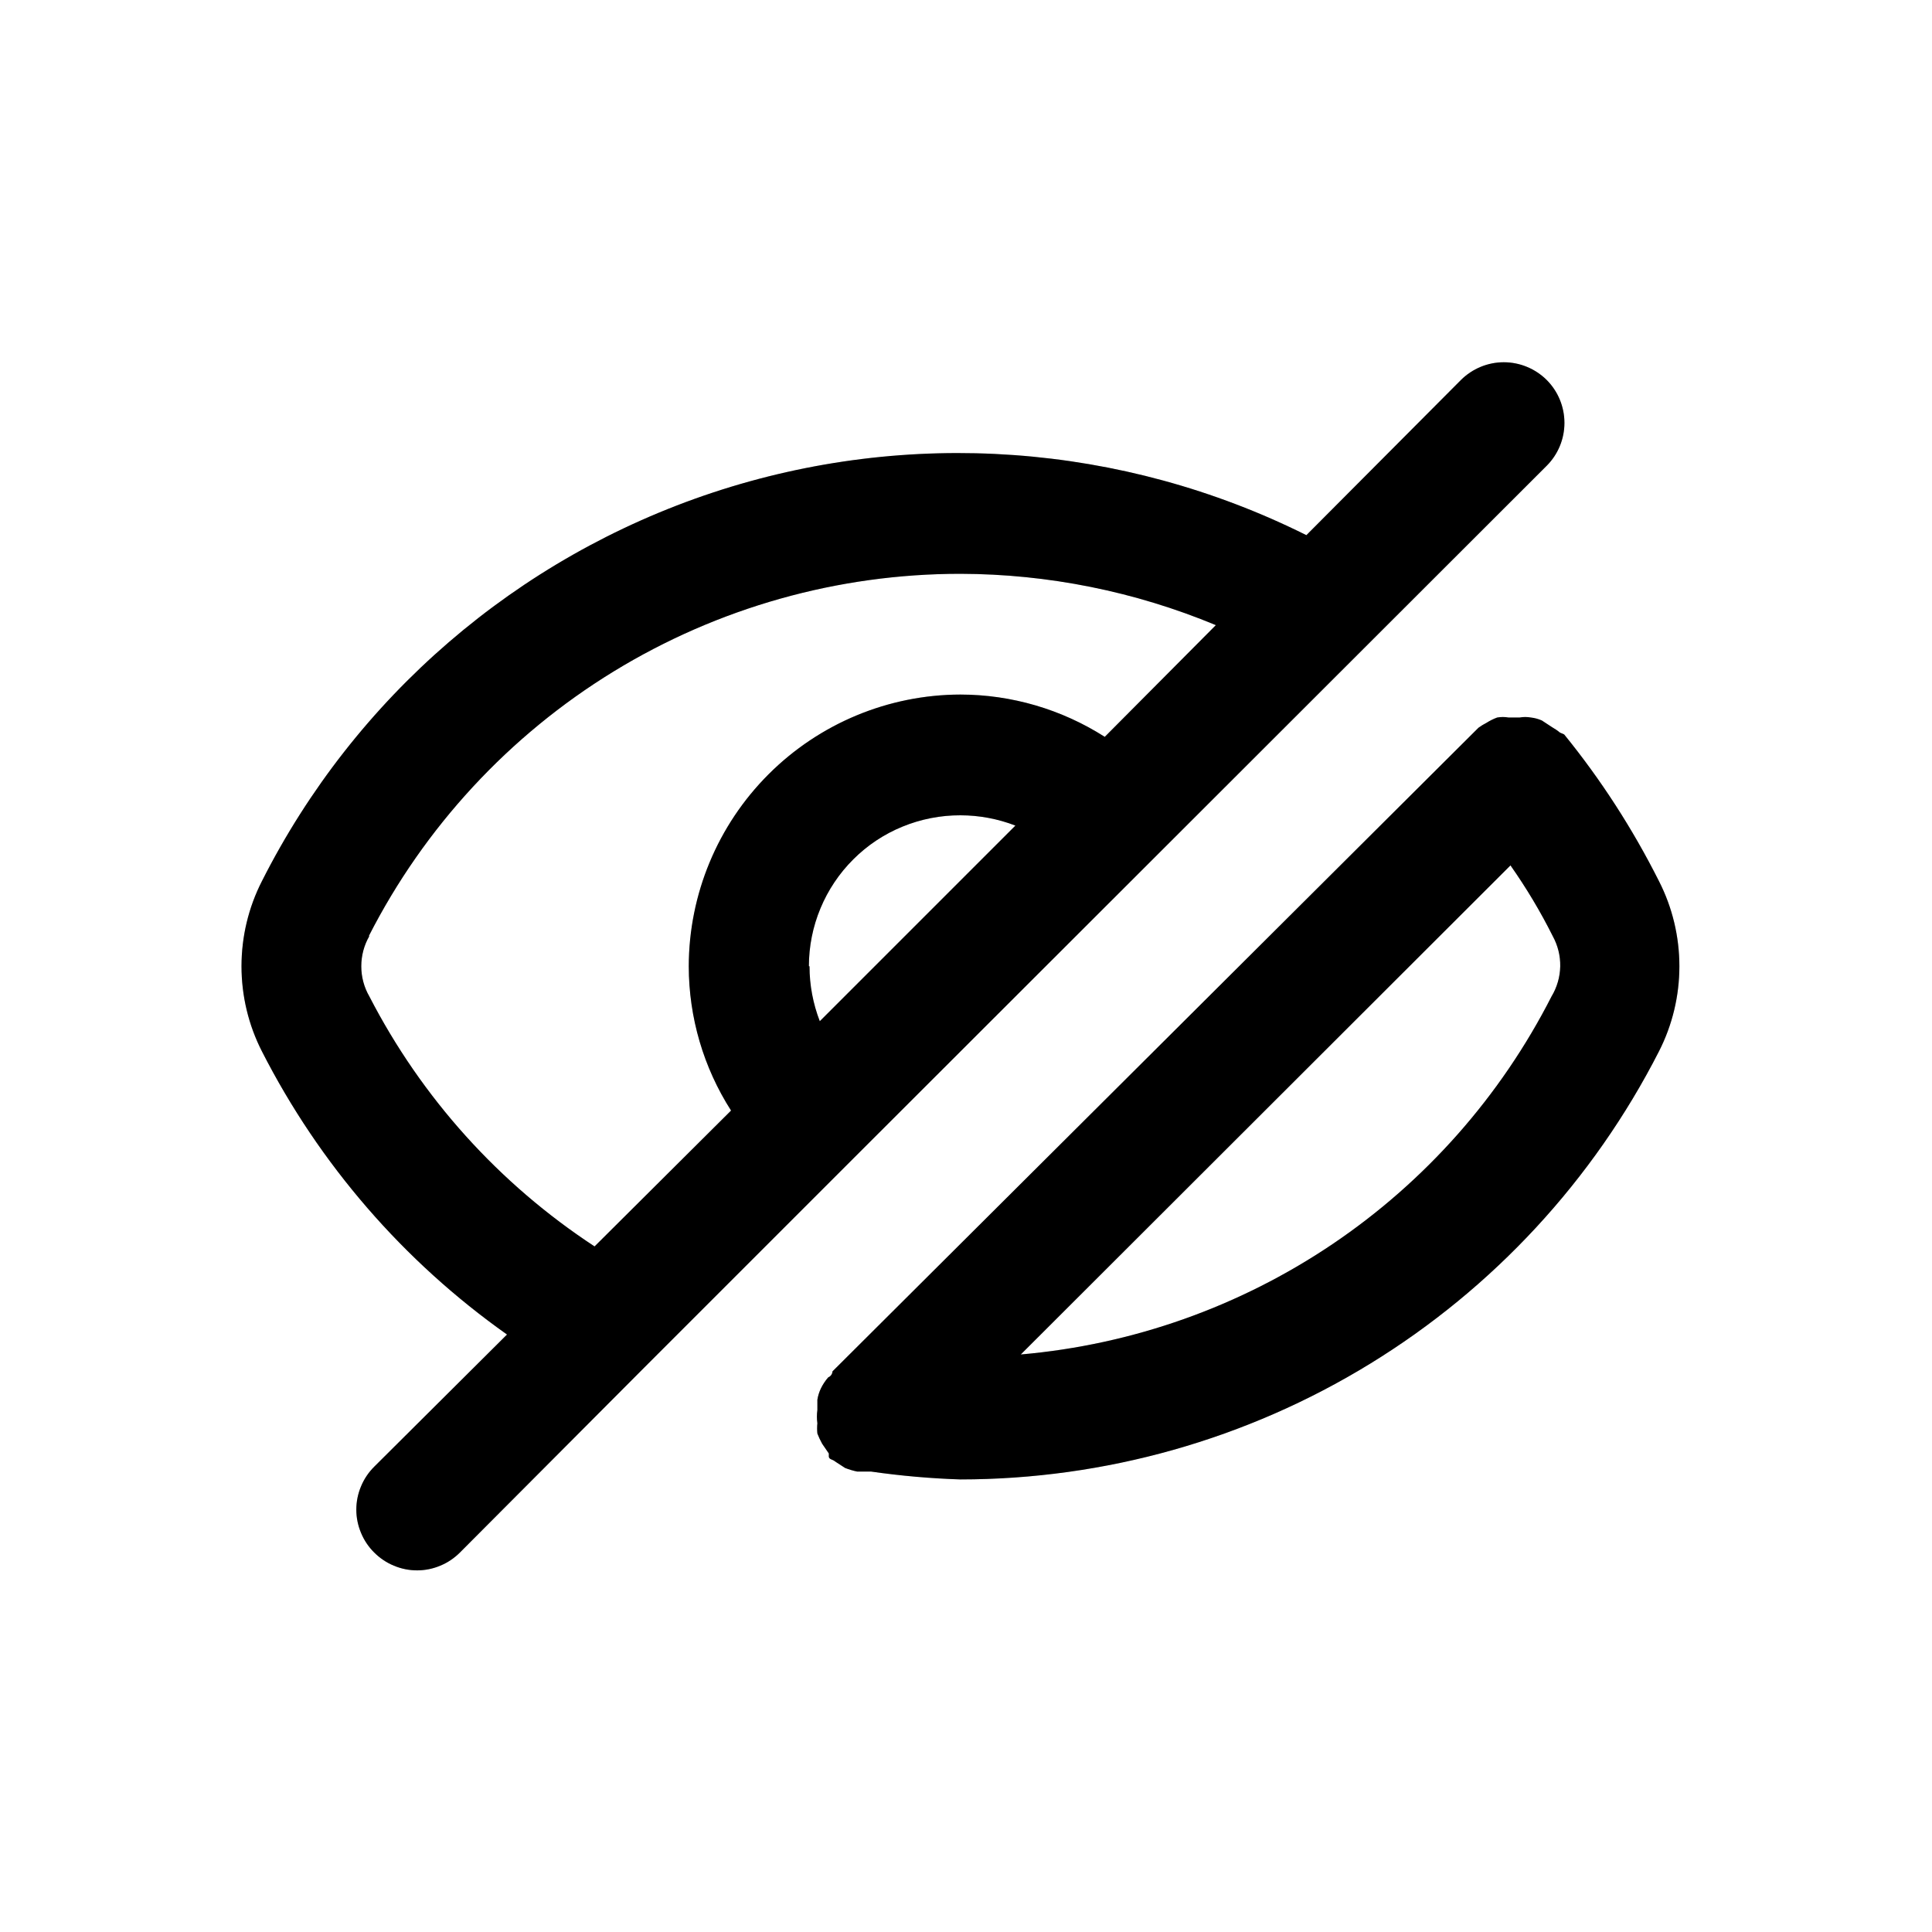 <svg width="28" height="28" viewBox="0 0 28 28" fill="none" xmlns="http://www.w3.org/2000/svg">
<path d="M7.348 19.341L5.423 21.257C5.341 21.339 5.276 21.435 5.232 21.542C5.187 21.649 5.164 21.763 5.164 21.879C5.164 21.994 5.187 22.108 5.232 22.215C5.276 22.322 5.341 22.419 5.423 22.5C5.505 22.582 5.601 22.647 5.708 22.691C5.815 22.736 5.929 22.759 6.045 22.759C6.16 22.759 6.274 22.736 6.381 22.691C6.488 22.647 6.584 22.582 6.666 22.5L9.343 19.814L12.371 16.786L22.416 6.75C22.581 6.585 22.673 6.362 22.673 6.129C22.673 5.896 22.581 5.672 22.416 5.507C22.251 5.343 22.027 5.25 21.794 5.25C21.561 5.25 21.338 5.343 21.173 5.507L18.933 7.756C16.26 6.422 13.166 6.2 10.33 7.139C7.493 8.079 5.144 10.103 3.796 12.77C3.601 13.152 3.5 13.575 3.5 14.004C3.5 14.432 3.601 14.855 3.796 15.237C4.63 16.873 5.849 18.281 7.348 19.341ZM11.723 14.004C11.723 13.716 11.78 13.43 11.891 13.164C12.001 12.899 12.163 12.657 12.367 12.454C12.571 12.25 12.813 12.089 13.08 11.98C13.346 11.871 13.632 11.815 13.919 11.816C14.192 11.816 14.462 11.867 14.716 11.965L11.881 14.8C11.783 14.546 11.732 14.276 11.732 14.004H11.723ZM5.345 13.566C6.151 11.986 7.379 10.659 8.892 9.732C10.405 8.806 12.145 8.316 13.919 8.316C15.19 8.319 16.448 8.572 17.621 9.06L16.011 10.679C15.386 10.28 14.661 10.067 13.919 10.066C12.876 10.068 11.876 10.484 11.138 11.222C10.4 11.96 9.984 12.96 9.982 14.004C9.983 14.745 10.195 15.47 10.595 16.095L8.617 18.064C7.234 17.158 6.11 15.91 5.353 14.441C5.276 14.308 5.236 14.157 5.236 14.004C5.236 13.85 5.276 13.699 5.353 13.566H5.345ZM22.608 10.617C22.573 10.588 22.534 10.562 22.494 10.539L22.346 10.442C22.296 10.42 22.243 10.405 22.188 10.399C22.133 10.389 22.077 10.389 22.022 10.399H21.864C21.809 10.389 21.753 10.389 21.698 10.399C21.643 10.419 21.59 10.446 21.541 10.477C21.501 10.497 21.463 10.521 21.427 10.547L12.065 19.875C12.065 19.875 12.065 19.936 12.003 19.962C11.961 20.01 11.926 20.063 11.898 20.12C11.873 20.172 11.855 20.228 11.846 20.286C11.846 20.286 11.846 20.356 11.846 20.391C11.845 20.406 11.845 20.42 11.846 20.435C11.837 20.499 11.837 20.564 11.846 20.627C11.841 20.677 11.841 20.727 11.846 20.776C11.866 20.827 11.889 20.877 11.916 20.925L12.012 21.065C12.012 21.065 12.012 21.065 12.012 21.109C12.012 21.152 12.073 21.152 12.1 21.179L12.248 21.275C12.305 21.297 12.364 21.315 12.423 21.327C12.423 21.327 12.485 21.327 12.528 21.327H12.624C13.054 21.389 13.486 21.427 13.919 21.441C16.015 21.44 18.069 20.86 19.855 19.765C21.641 18.67 23.091 17.103 24.043 15.237C24.238 14.855 24.339 14.432 24.339 14.004C24.339 13.575 24.238 13.152 24.043 12.77C23.663 12.014 23.203 11.301 22.669 10.644L22.608 10.617ZM22.486 14.441C21.749 15.888 20.657 17.123 19.311 18.031C17.966 18.938 16.412 19.489 14.794 19.63L21.891 12.542C22.12 12.868 22.325 13.21 22.503 13.566C22.577 13.701 22.615 13.852 22.612 14.006C22.609 14.159 22.565 14.31 22.486 14.441Z" fill="black"/>
<path d="M7.348 19.341L5.423 21.257C5.341 21.339 5.276 21.435 5.232 21.542C5.187 21.649 5.164 21.763 5.164 21.879C5.164 21.994 5.187 22.108 5.232 22.215C5.276 22.322 5.341 22.419 5.423 22.5C5.505 22.582 5.601 22.647 5.708 22.691C5.815 22.736 5.929 22.759 6.045 22.759C6.16 22.759 6.274 22.736 6.381 22.691C6.488 22.647 6.584 22.582 6.666 22.5L9.343 19.814L12.371 16.786L22.416 6.75C22.581 6.585 22.673 6.362 22.673 6.129C22.673 5.896 22.581 5.672 22.416 5.507C22.251 5.343 22.027 5.25 21.794 5.25C21.561 5.25 21.338 5.343 21.173 5.507L18.933 7.756C16.26 6.422 13.166 6.2 10.33 7.139C7.493 8.079 5.144 10.103 3.796 12.77C3.601 13.152 3.5 13.575 3.5 14.004C3.5 14.432 3.601 14.855 3.796 15.237C4.63 16.873 5.849 18.281 7.348 19.341ZM11.723 14.004C11.723 13.716 11.78 13.43 11.891 13.164C12.001 12.899 12.163 12.657 12.367 12.454C12.571 12.25 12.813 12.089 13.08 11.98C13.346 11.871 13.632 11.815 13.919 11.816C14.192 11.816 14.462 11.867 14.716 11.965L11.881 14.8C11.783 14.546 11.732 14.276 11.732 14.004H11.723ZM5.345 13.566C6.151 11.986 7.379 10.659 8.892 9.732C10.405 8.806 12.145 8.316 13.919 8.316C15.19 8.319 16.448 8.572 17.621 9.06L16.011 10.679C15.386 10.28 14.661 10.067 13.919 10.066C12.876 10.068 11.876 10.484 11.138 11.222C10.4 11.96 9.984 12.96 9.982 14.004C9.983 14.745 10.195 15.47 10.595 16.095L8.617 18.064C7.234 17.158 6.11 15.91 5.353 14.441C5.276 14.308 5.236 14.157 5.236 14.004C5.236 13.85 5.276 13.699 5.353 13.566H5.345ZM22.608 10.617C22.573 10.588 22.534 10.562 22.494 10.539L22.346 10.442C22.296 10.42 22.243 10.405 22.188 10.399C22.133 10.389 22.077 10.389 22.022 10.399H21.864C21.809 10.389 21.753 10.389 21.698 10.399C21.643 10.419 21.59 10.446 21.541 10.477C21.501 10.497 21.463 10.521 21.427 10.547L12.065 19.875C12.065 19.875 12.065 19.936 12.003 19.962C11.961 20.01 11.926 20.063 11.898 20.12C11.873 20.172 11.855 20.228 11.846 20.286C11.846 20.286 11.846 20.356 11.846 20.391C11.845 20.406 11.845 20.42 11.846 20.435C11.837 20.499 11.837 20.564 11.846 20.627C11.841 20.677 11.841 20.727 11.846 20.776C11.866 20.827 11.889 20.877 11.916 20.925L12.012 21.065C12.012 21.065 12.012 21.065 12.012 21.109C12.012 21.152 12.073 21.152 12.1 21.179L12.248 21.275C12.305 21.297 12.364 21.315 12.423 21.327C12.423 21.327 12.485 21.327 12.528 21.327H12.624C13.054 21.389 13.486 21.427 13.919 21.441C16.015 21.44 18.069 20.86 19.855 19.765C21.641 18.67 23.091 17.103 24.043 15.237C24.238 14.855 24.339 14.432 24.339 14.004C24.339 13.575 24.238 13.152 24.043 12.77C23.663 12.014 23.203 11.301 22.669 10.644L22.608 10.617ZM22.486 14.441C21.749 15.888 20.657 17.123 19.311 18.031C17.966 18.938 16.412 19.489 14.794 19.63L21.891 12.542C22.12 12.868 22.325 13.21 22.503 13.566C22.577 13.701 22.615 13.852 22.612 14.006C22.609 14.159 22.565 14.31 22.486 14.441Z" fill="black" fill-opacity="0.2"/>
</svg>
